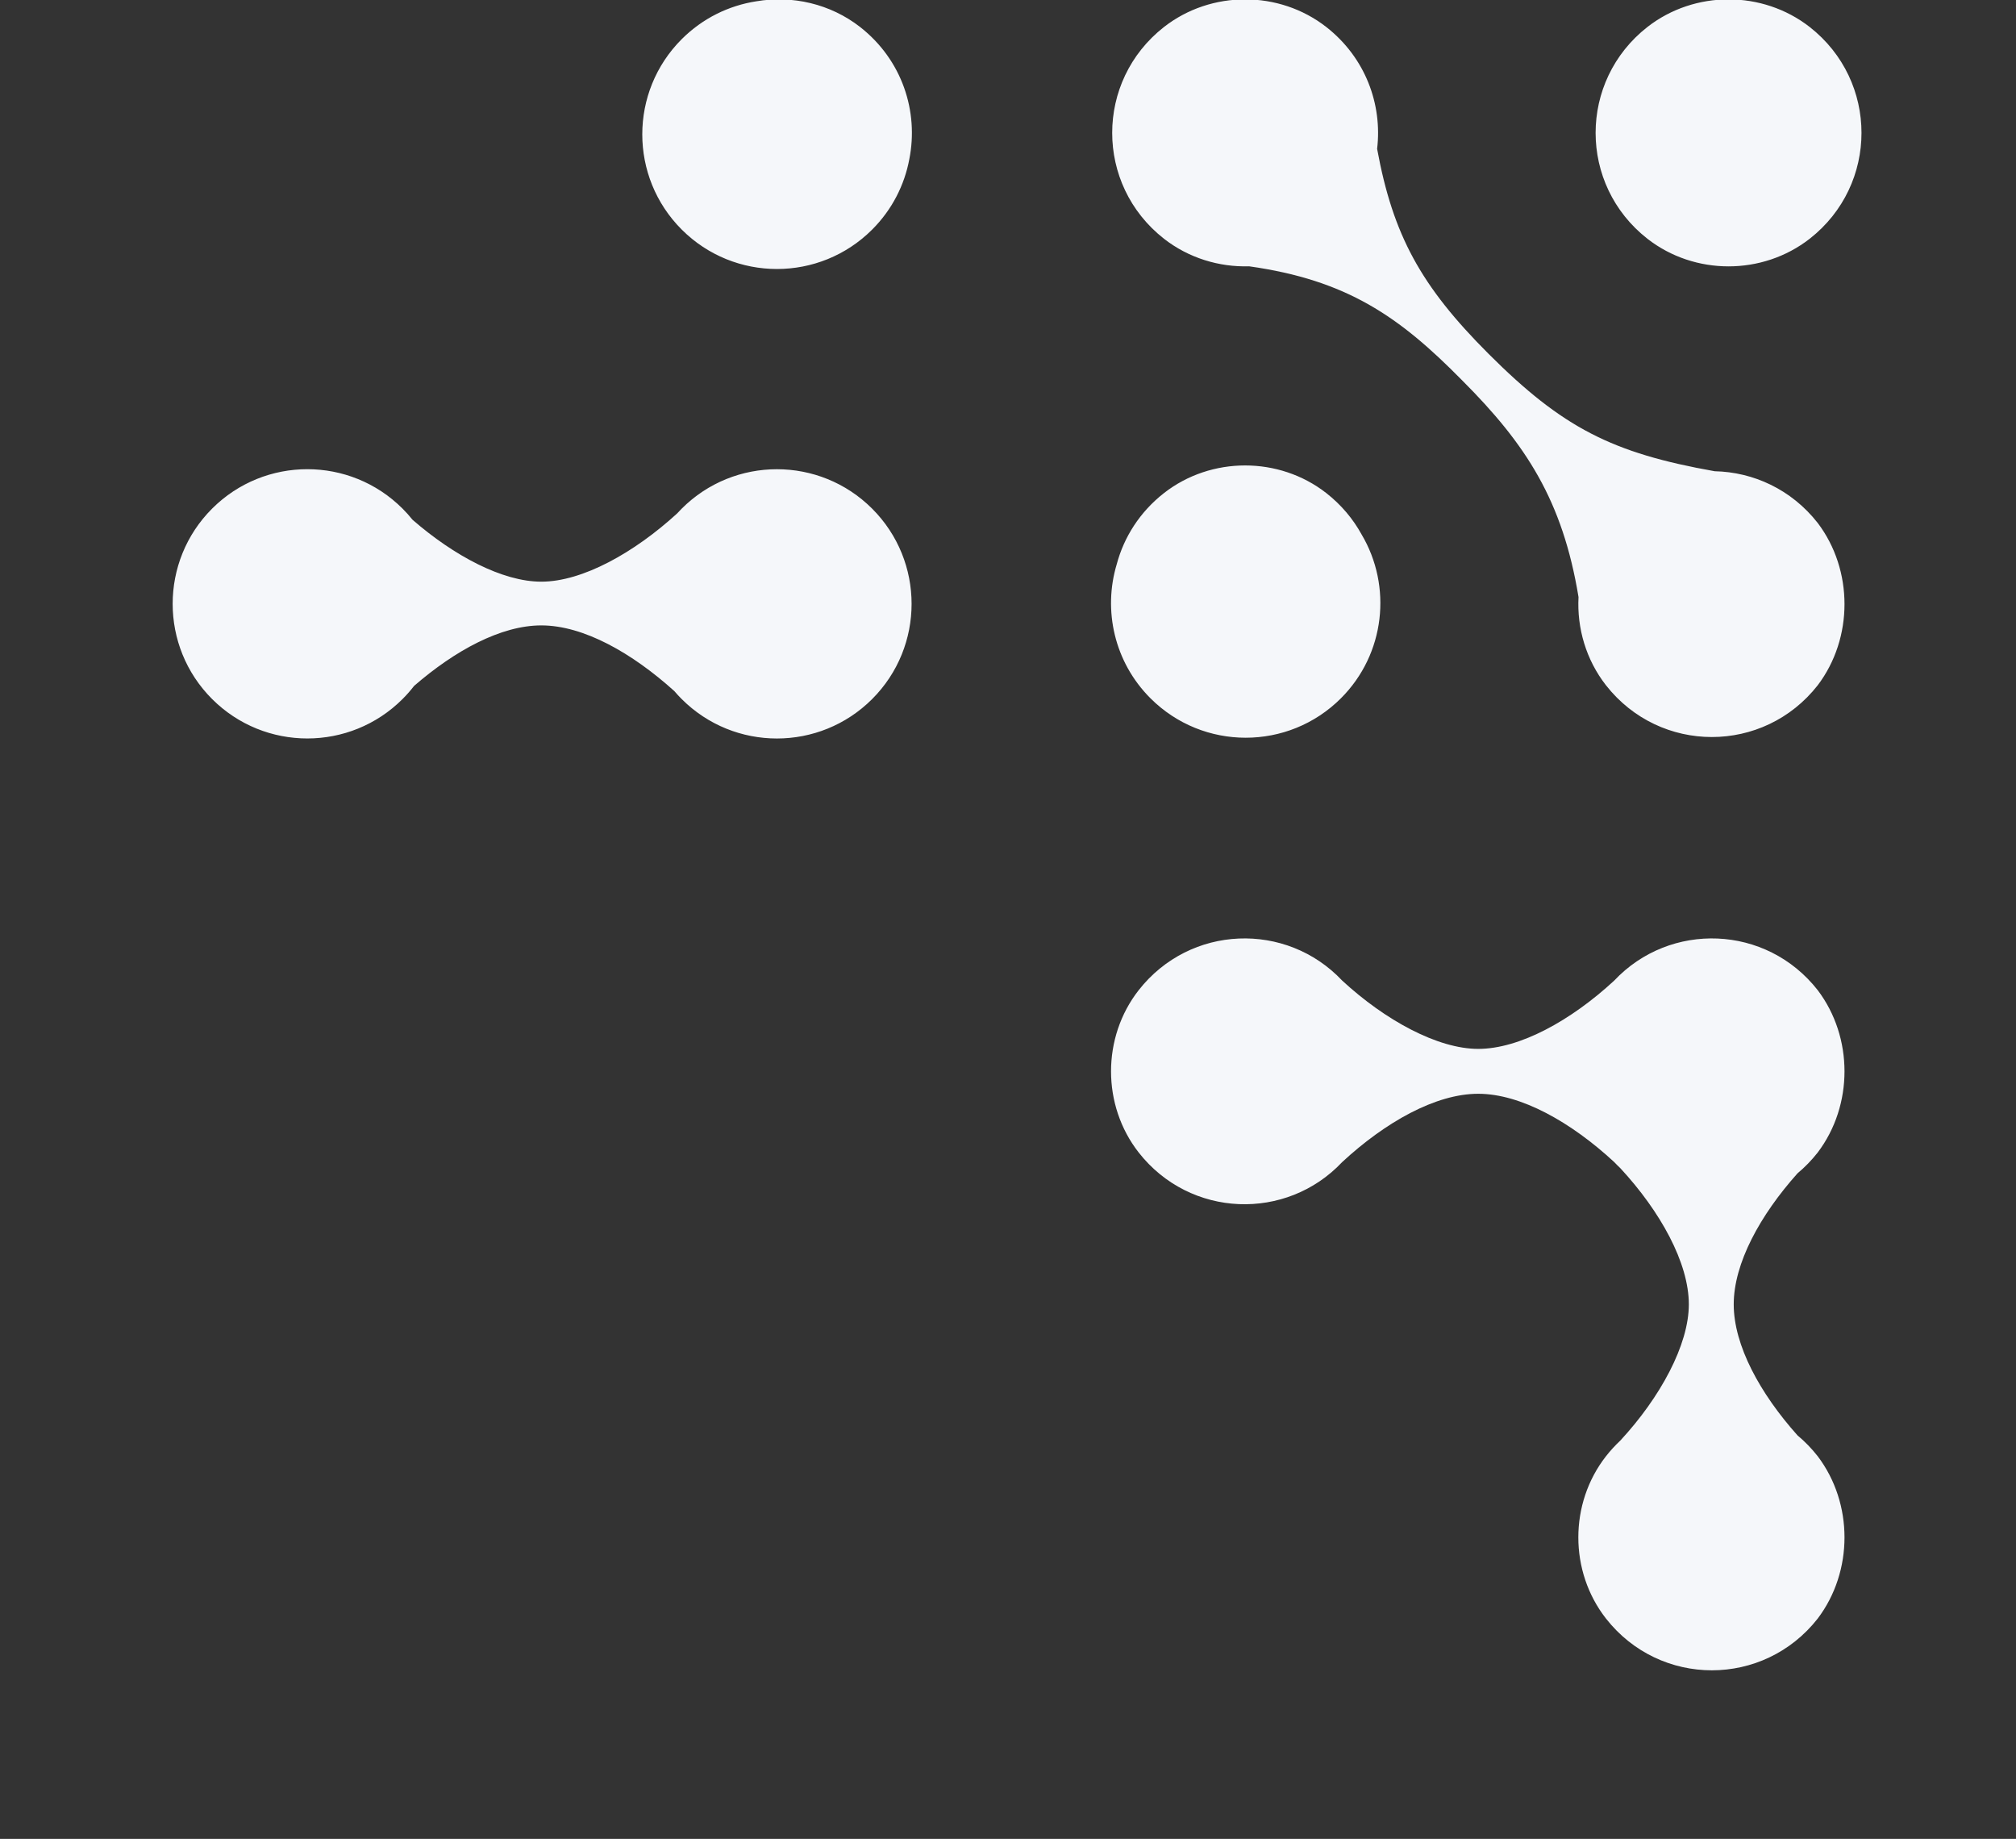 <svg width="829" height="756" viewBox="0 0 829 756" fill="none" xmlns="http://www.w3.org/2000/svg">
<rect x="0" y="0" width="829" height="756" fill="#333333" stroke="none"/>
<g clip-path="url(#clip0)">
<path fill-rule="evenodd" clip-rule="evenodd" d="M545.378 -93.455C573.777 -115.691 573.777 -158.27 545.378 -180.506C525.973 -195.646 498.048 -195.646 478.642 -180.506C450.244 -158.27 450.244 -115.691 478.642 -93.455C498.048 -78.316 525.973 -78.316 545.378 -93.455ZM310.953 0.544C299.745 2.282 288.967 7.467 280.332 16.099C258.706 37.715 258.706 72.763 280.332 94.379C301.958 115.996 337.02 115.996 358.646 94.379C366.857 86.172 371.95 76.028 373.926 65.419C377.802 45.908 371.056 24.7 353.688 11.101C341.414 1.526 325.732 -1.993 310.953 0.544ZM459.212 231.968C453.538 250.85 458.162 272.165 473.087 287.083C494.712 308.699 529.775 308.699 551.401 287.083C569.676 268.815 572.507 240.956 559.895 219.716C556.404 213.362 551.565 207.553 545.378 202.709C525.973 187.569 498.048 187.569 478.642 202.709C468.649 210.534 462.172 220.878 459.212 231.968ZM280.322 209.118C279.685 209.756 279.066 210.404 278.467 211.064C260.825 227.223 239.496 239.138 222.582 239.138C206.6 239.138 186.677 228.499 169.646 213.694C168.375 212.108 167.004 210.576 165.533 209.105C143.907 187.489 108.845 187.489 87.219 209.105C65.594 230.722 65.594 265.769 87.219 287.386C108.845 309.003 143.907 309.003 165.533 287.386C167.252 285.668 168.835 283.864 170.281 281.99C187.02 267.483 205.954 257.116 222.582 257.116C240.012 257.116 259.974 268.505 277.287 284.114C278.247 285.24 279.258 286.336 280.322 287.399C301.948 309.016 337.01 309.016 358.636 287.399C380.262 265.782 380.262 230.735 358.636 209.118C337.01 187.502 301.948 187.502 280.322 209.118ZM566.286 61.203C568.471 42.909 561.502 23.726 545.378 11.101C525.973 -4.038 498.048 -4.038 478.642 11.101C450.244 33.337 450.244 75.917 478.642 98.153C488.794 106.072 501.277 109.849 513.652 109.483C553.795 115.145 575.348 130.05 601.223 156.345C627.619 182.73 642.566 205.845 649.103 245.447C648.429 258.232 652.19 271.222 660.385 281.718C682.631 310.104 725.228 310.104 747.474 281.718C762.146 262.321 762.146 234.408 747.474 215.01C736.617 201.157 720.913 194.064 705.094 193.733C662.939 186.255 642.535 175.876 612.109 145.463C584.239 117.606 572.82 96.691 566.286 61.203ZM551.931 403.149C569.67 419.523 591.236 431.219 607.851 431.219C624.928 431.219 646.057 419.522 663.774 403.147C686.73 378.772 726.311 380.086 747.474 407.091C762.146 426.488 762.146 454.401 747.474 473.799C744.948 477.022 742.159 479.879 739.168 482.37C723.757 499.598 712.924 519.381 712.924 536.249C712.924 553.116 723.757 572.898 739.167 590.126C742.159 592.617 744.947 595.475 747.474 598.698C762.146 618.096 762.146 646.009 747.474 665.406C725.228 693.793 682.631 693.793 660.385 665.406C645.24 646.009 645.24 618.096 660.385 598.698C662.221 596.357 664.194 594.208 666.284 592.253C682.717 574.501 694.465 552.89 694.465 536.249C694.465 519.146 682.718 497.978 666.286 480.247C665.429 479.444 664.59 478.609 663.773 477.741C646.078 461.367 625.389 449.67 607.851 449.67C590.316 449.67 569.631 461.363 551.938 477.733C528.984 502.118 489.395 500.806 468.23 473.799C453.084 454.401 453.084 426.488 468.23 407.091C489.393 380.085 528.976 378.772 551.931 403.149ZM867.346 204.157C882.578 186.909 893.253 166.531 893.253 150.668C893.253 133.575 881.52 112.422 865.104 94.698C840.792 71.742 842.131 32.234 869.12 11.101C888.526 -4.038 916.451 -4.038 935.857 11.101C939.12 13.657 942.009 16.481 944.523 19.512C944.193 19.074 943.857 18.636 943.418 18.198C943.182 17.725 942.827 17.37 942.472 17.015C942.117 16.66 941.762 16.306 941.525 15.833C959.511 32.864 980.81 45.165 998.795 45.165C1015.58 45.165 1035.24 34.456 1052.41 19.187C1054.86 16.279 1057.66 13.565 1060.81 11.101C1080.21 -4.038 1108.14 -4.038 1127.54 11.101C1155.94 33.337 1155.94 75.917 1127.54 98.153C1108.14 113.292 1080.21 113.292 1060.81 98.153C1057.09 95.246 1053.87 91.992 1051.12 88.481C1034.13 73.807 1014.3 63.616 998.795 63.616C981.628 63.616 960.367 75.437 942.592 91.948C941.694 92.921 940.755 93.87 939.773 94.792C923.403 112.475 911.712 133.144 911.712 150.668C911.712 167.383 922.35 186.96 937.538 204.078C964.243 226.653 963.683 267.973 935.857 289.761C916.451 304.9 888.526 304.9 869.12 289.761C841.327 267.998 840.735 226.749 867.346 204.157ZM945.785 21.037C945.708 20.96 945.635 20.883 945.564 20.807C945.779 21.083 945.992 21.361 946.201 21.641C946.064 21.439 945.925 21.238 945.785 21.037ZM677.43 98.153C649.032 75.917 649.032 33.337 677.43 11.101C696.836 -4.038 724.761 -4.038 744.166 11.101C772.565 33.337 772.565 75.917 744.166 98.153C724.761 113.292 696.836 113.292 677.43 98.153ZM1056.85 301.975C1032.47 279.027 1033.79 239.472 1060.81 218.322C1080.21 203.183 1108.14 203.183 1127.54 218.322C1154.55 239.469 1155.87 279.015 1131.51 301.964C1115.12 319.701 1103.4 341.271 1103.4 357.888C1103.4 374.964 1115.11 396.093 1131.51 413.807C1155.87 436.756 1154.55 476.306 1127.54 497.454C1108.14 512.12 1080.21 512.12 1060.81 497.454C1057.58 494.927 1054.72 492.137 1052.22 489.144C1034.99 473.743 1015.2 462.918 998.329 462.918C981.461 462.918 961.679 473.737 944.449 489.132C941.952 492.129 939.088 494.923 935.857 497.454C916.451 512.12 888.526 512.12 869.12 497.454C840.722 475.218 840.722 432.638 869.12 410.402C888.526 395.263 916.451 395.263 935.857 410.402C938.204 412.241 940.358 414.218 942.318 416.312C960.074 432.73 981.685 444.466 998.329 444.466C1015.44 444.466 1036.62 432.721 1054.36 416.294C1055.16 415.443 1055.99 414.612 1056.85 413.802C1073.24 396.111 1084.94 375.424 1084.94 357.888C1084.94 340.352 1073.24 319.666 1056.85 301.975ZM1319.7 410.402C1348.1 432.638 1348.1 475.218 1319.7 497.454C1300.3 512.12 1272.37 512.12 1252.97 497.454C1224.57 475.218 1224.57 432.638 1252.97 410.402C1272.37 395.263 1300.3 395.263 1319.7 410.402Z" fill="#F5F7FA"/>
</g>
<defs>
<clipPath id="clip0">
<rect width="829" height="756" fill="white"/>
</clipPath>
</defs>
</svg>
